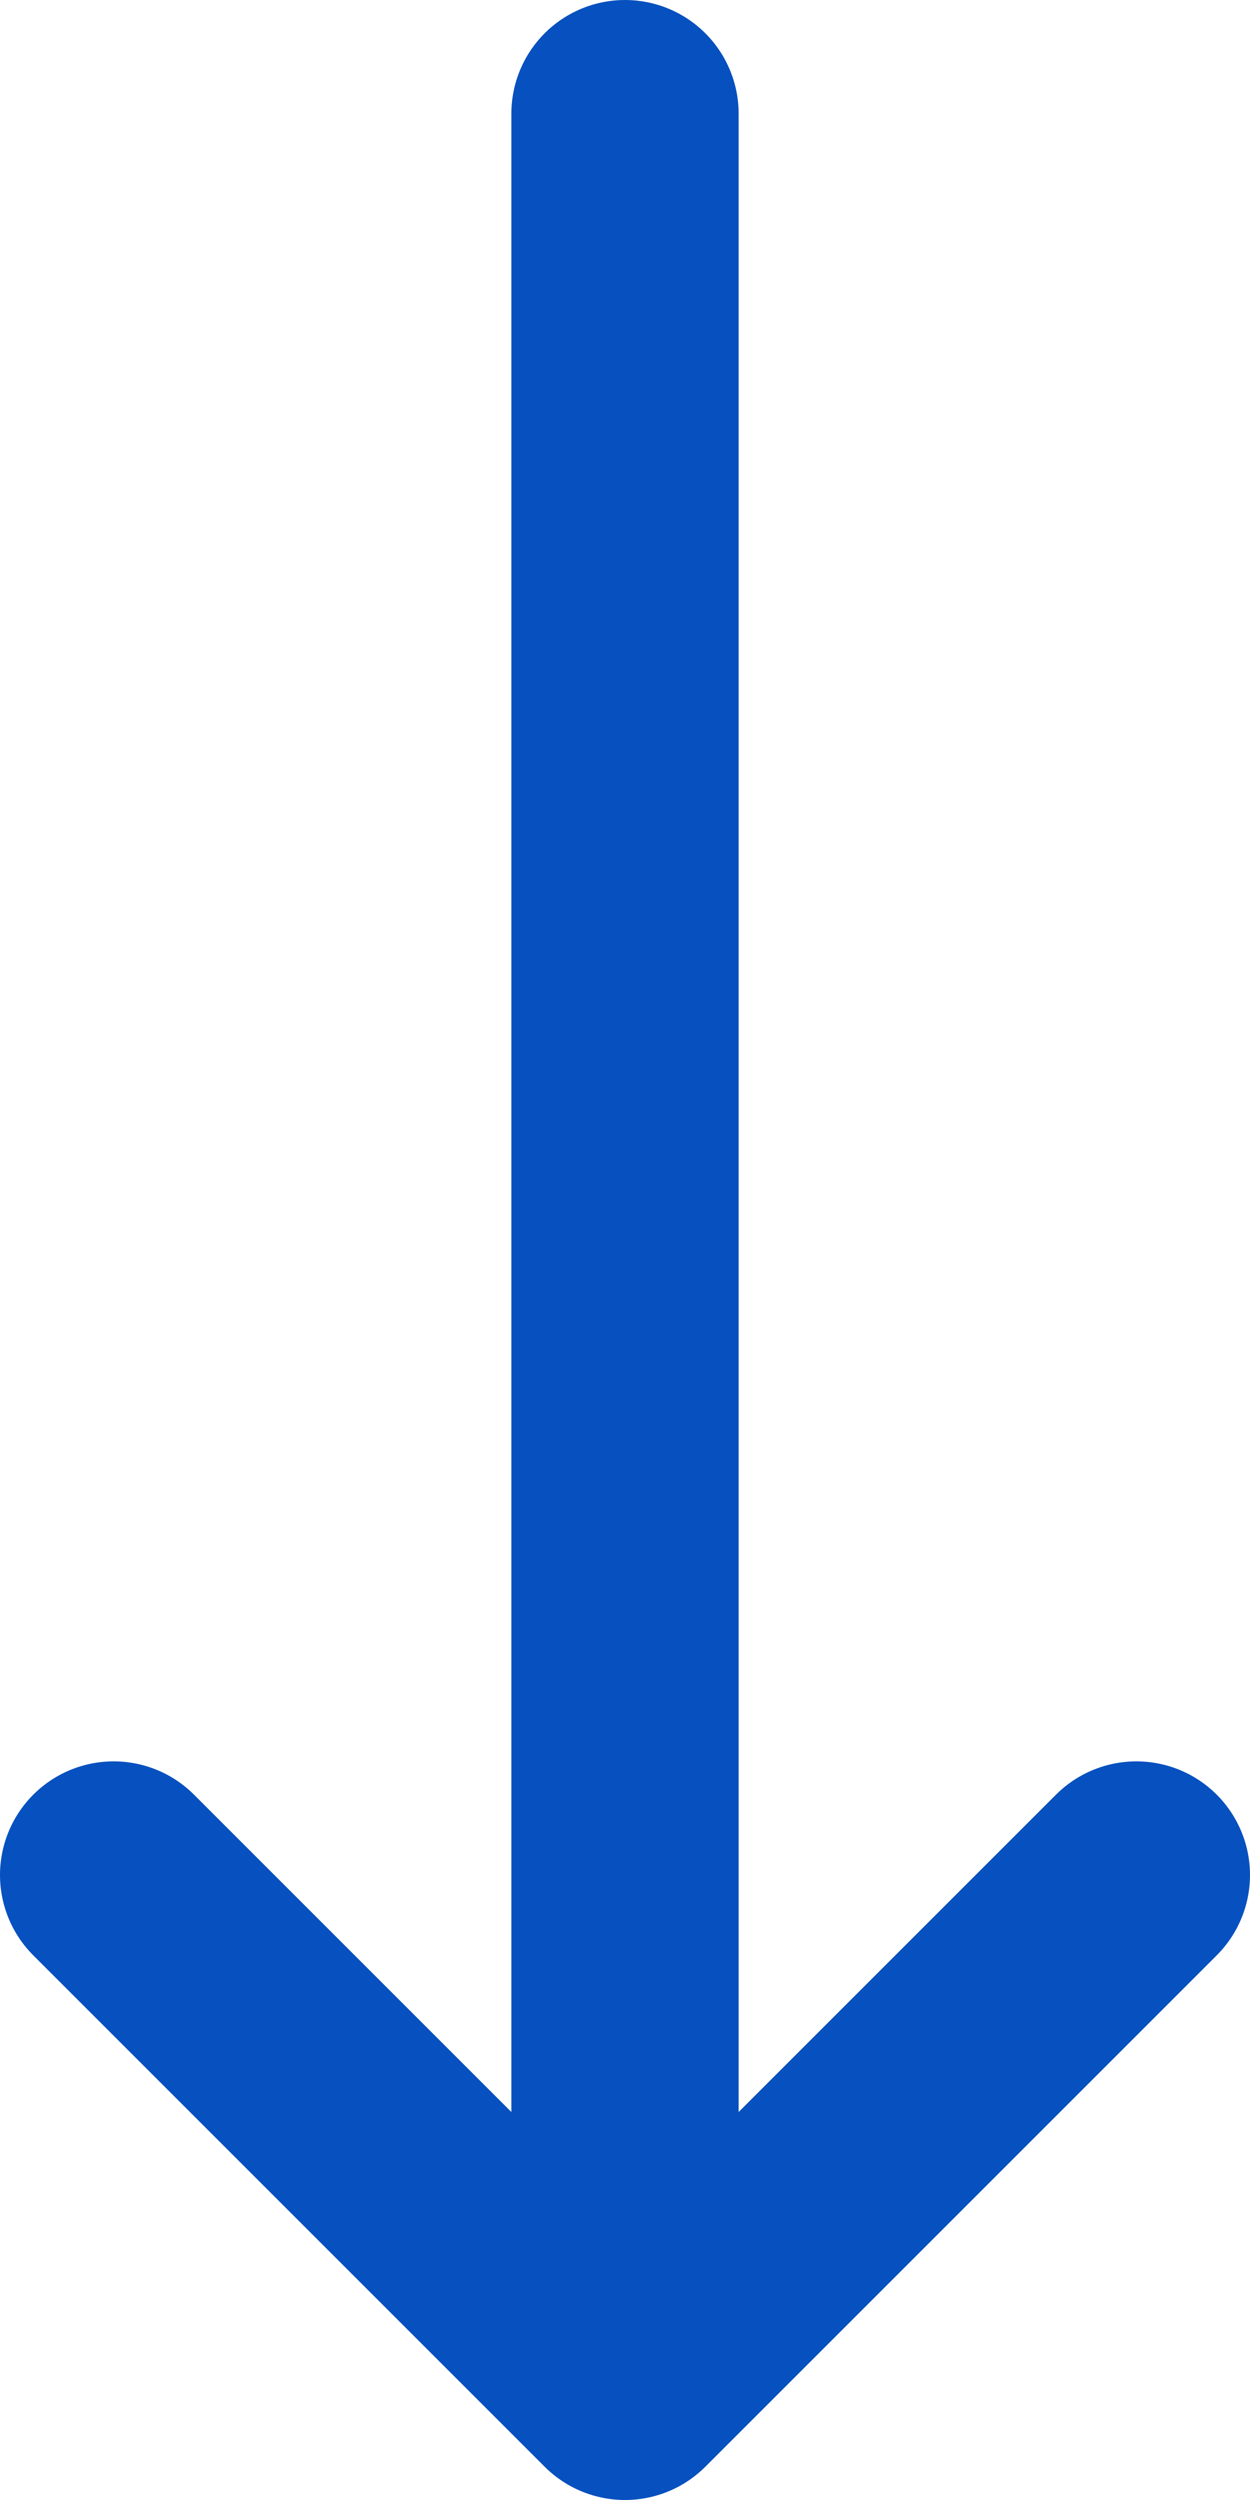 <svg width="22" height="44" viewBox="0 0 22 44" fill="none" xmlns="http://www.w3.org/2000/svg"><path d="M20 33l-9 9m0 0l-9-9m9 9V2" stroke="#0650BF" stroke-width="4" stroke-linecap="round" stroke-linejoin="round"/></svg>
